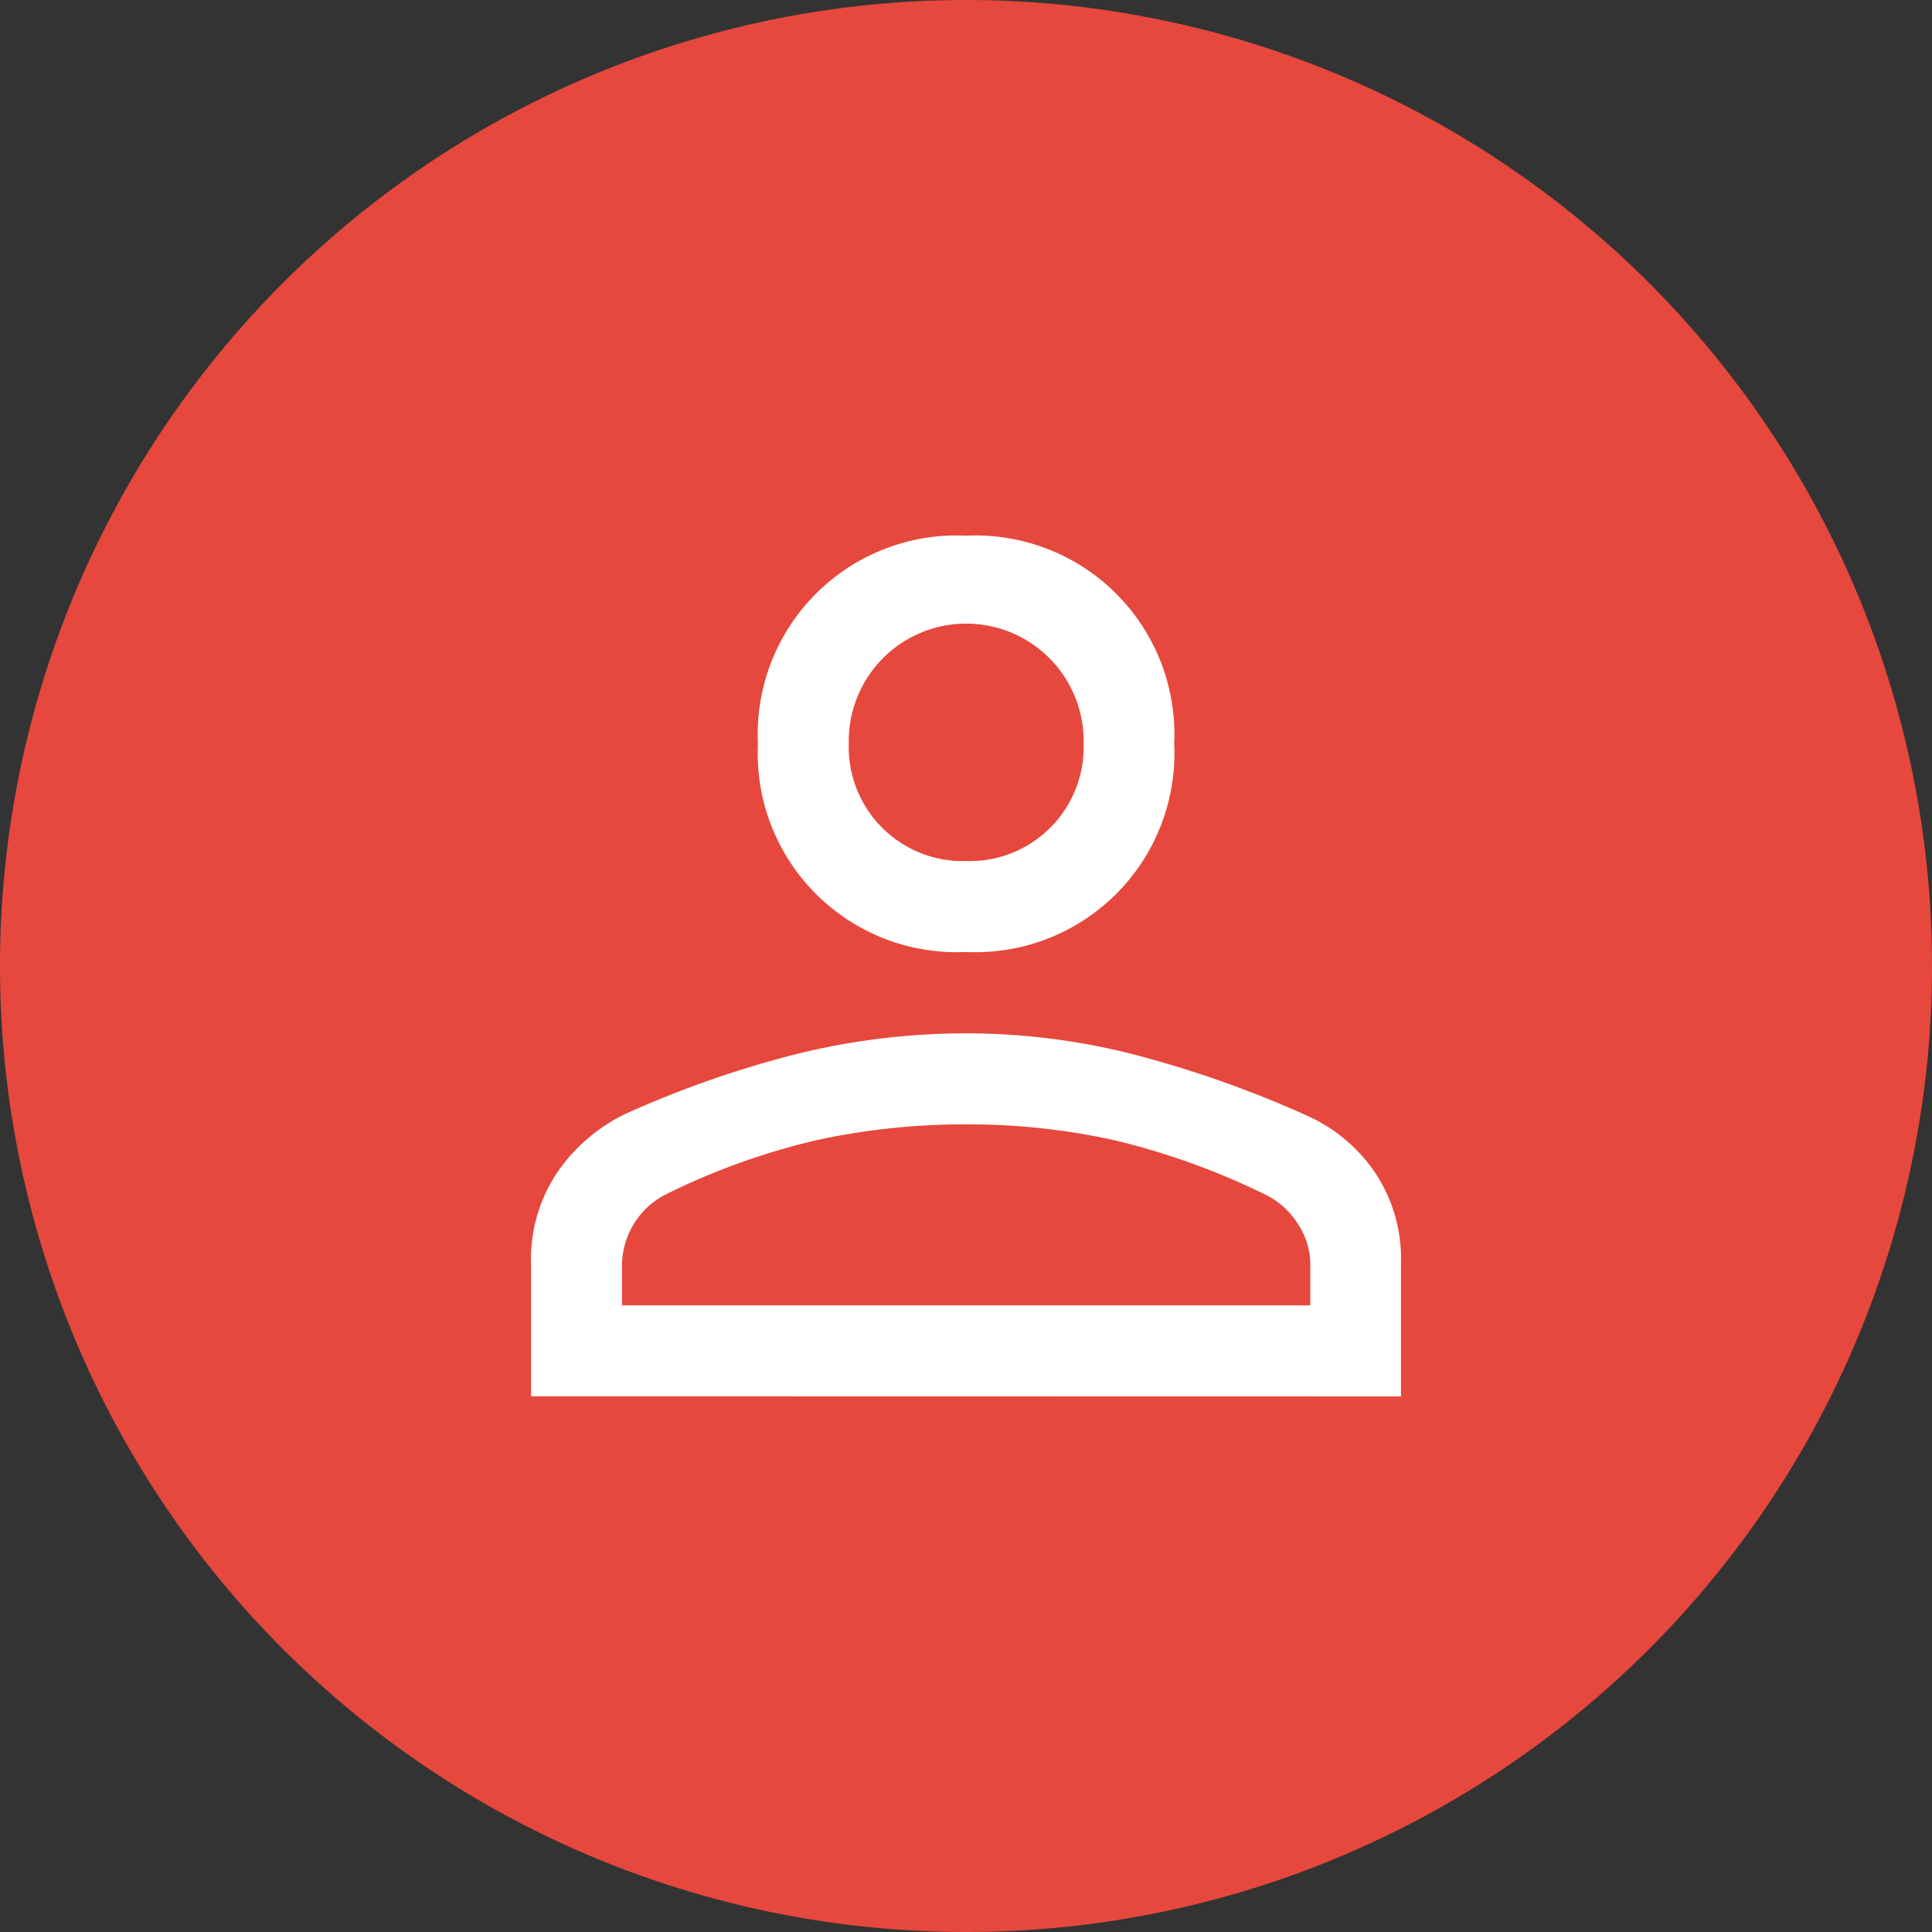 <svg xmlns="http://www.w3.org/2000/svg" width="34" height="34" viewBox="0 0 34 34">
  <rect x="0" y="0" width="34" height="34" fill="#333333" stroke="none"/>
  <g id="Group_3619" data-name="Group 3619" transform="translate(-3032 304)">
    <g id="Group_3618" data-name="Group 3618" transform="translate(1990 -317)">
      <g id="Group_3617" data-name="Group 3617">
        <g id="Group_3616" data-name="Group 3616">
          <g id="Group_3615" data-name="Group 3615">
            <g id="Group_3614" data-name="Group 3614">
              <g id="Group_3613" data-name="Group 3613">
                <g id="Group_3612" data-name="Group 3612">
                  <g id="Group_3611" data-name="Group 3611">
                    <g id="Group_3610" data-name="Group 3610">
                      <g id="Group_3609" data-name="Group 3609">
                        <g id="Group_3608" data-name="Group 3608">
                          <g id="Group_3607" data-name="Group 3607">
                            <g id="Group_3606" data-name="Group 3606">
                              <g id="Group_3605" data-name="Group 3605">
                                <g id="Group_3599" data-name="Group 3599">
                                  <g id="Group_3604" data-name="Group 3604">
                                    <g id="Group_3598" data-name="Group 3598">
                                      <g id="Group_3597" data-name="Group 3597">
                                        <g id="Group_3596" data-name="Group 3596">
                                          <path id="Path_17293" data-name="Path 17293" d="M17,0A17,17,0,1,1,0,17,17,17,0,0,1,17,0Z" transform="translate(1042 13)" fill="#e6483d"/>
                                        </g>
                                      </g>
                                    </g>
                                  </g>
                                </g>
                              </g>
                            </g>
                          </g>
                        </g>
                      </g>
                    </g>
                  </g>
                </g>
              </g>
            </g>
          </g>
        </g>
      </g>
      <g id="Group_3603" data-name="Group 3603" transform="translate(0.346 0.427)">
        <g id="Group_3602" data-name="Group 3602">
          <g id="Group_3601" data-name="Group 3601">
            <g id="Group_3600" data-name="Group 3600">
              <path id="person_FILL0_wght500_GRAD0_opsz48" d="M15.355,15.526a3.5,3.5,0,0,1-3.663-3.663A3.5,3.5,0,0,1,15.355,8.2a3.5,3.5,0,0,1,3.663,3.663,3.5,3.5,0,0,1-3.663,3.663ZM7.7,23.345V21a2.729,2.729,0,0,1,.47-1.608,3.081,3.081,0,0,1,1.2-1.021A18.2,18.2,0,0,1,12.42,17.31a12.439,12.439,0,0,1,2.935-.352,11.917,11.917,0,0,1,2.923.364,19.2,19.2,0,0,1,3.041,1.068,2.869,2.869,0,0,1,1.221,1A2.729,2.729,0,0,1,23.009,21v2.348Zm1.6-1.6H21.413V21.02a1.286,1.286,0,0,0-.223-.716,1.414,1.414,0,0,0-.552-.5,12.745,12.745,0,0,0-2.712-.974,11.985,11.985,0,0,0-2.571-.27,12.313,12.313,0,0,0-2.595.27,12.167,12.167,0,0,0-2.712.974A1.413,1.413,0,0,0,9.3,21.02Zm6.058-7.819a2.007,2.007,0,0,0,2.066-2.066,2.067,2.067,0,1,0-4.133,0,2.007,2.007,0,0,0,2.066,2.066ZM15.355,11.863ZM15.355,21.748Z" transform="translate(1043.3 13.8)" fill="#fff"/>
            </g>
          </g>
        </g>
      </g>
    </g>
  </g>
</svg>
